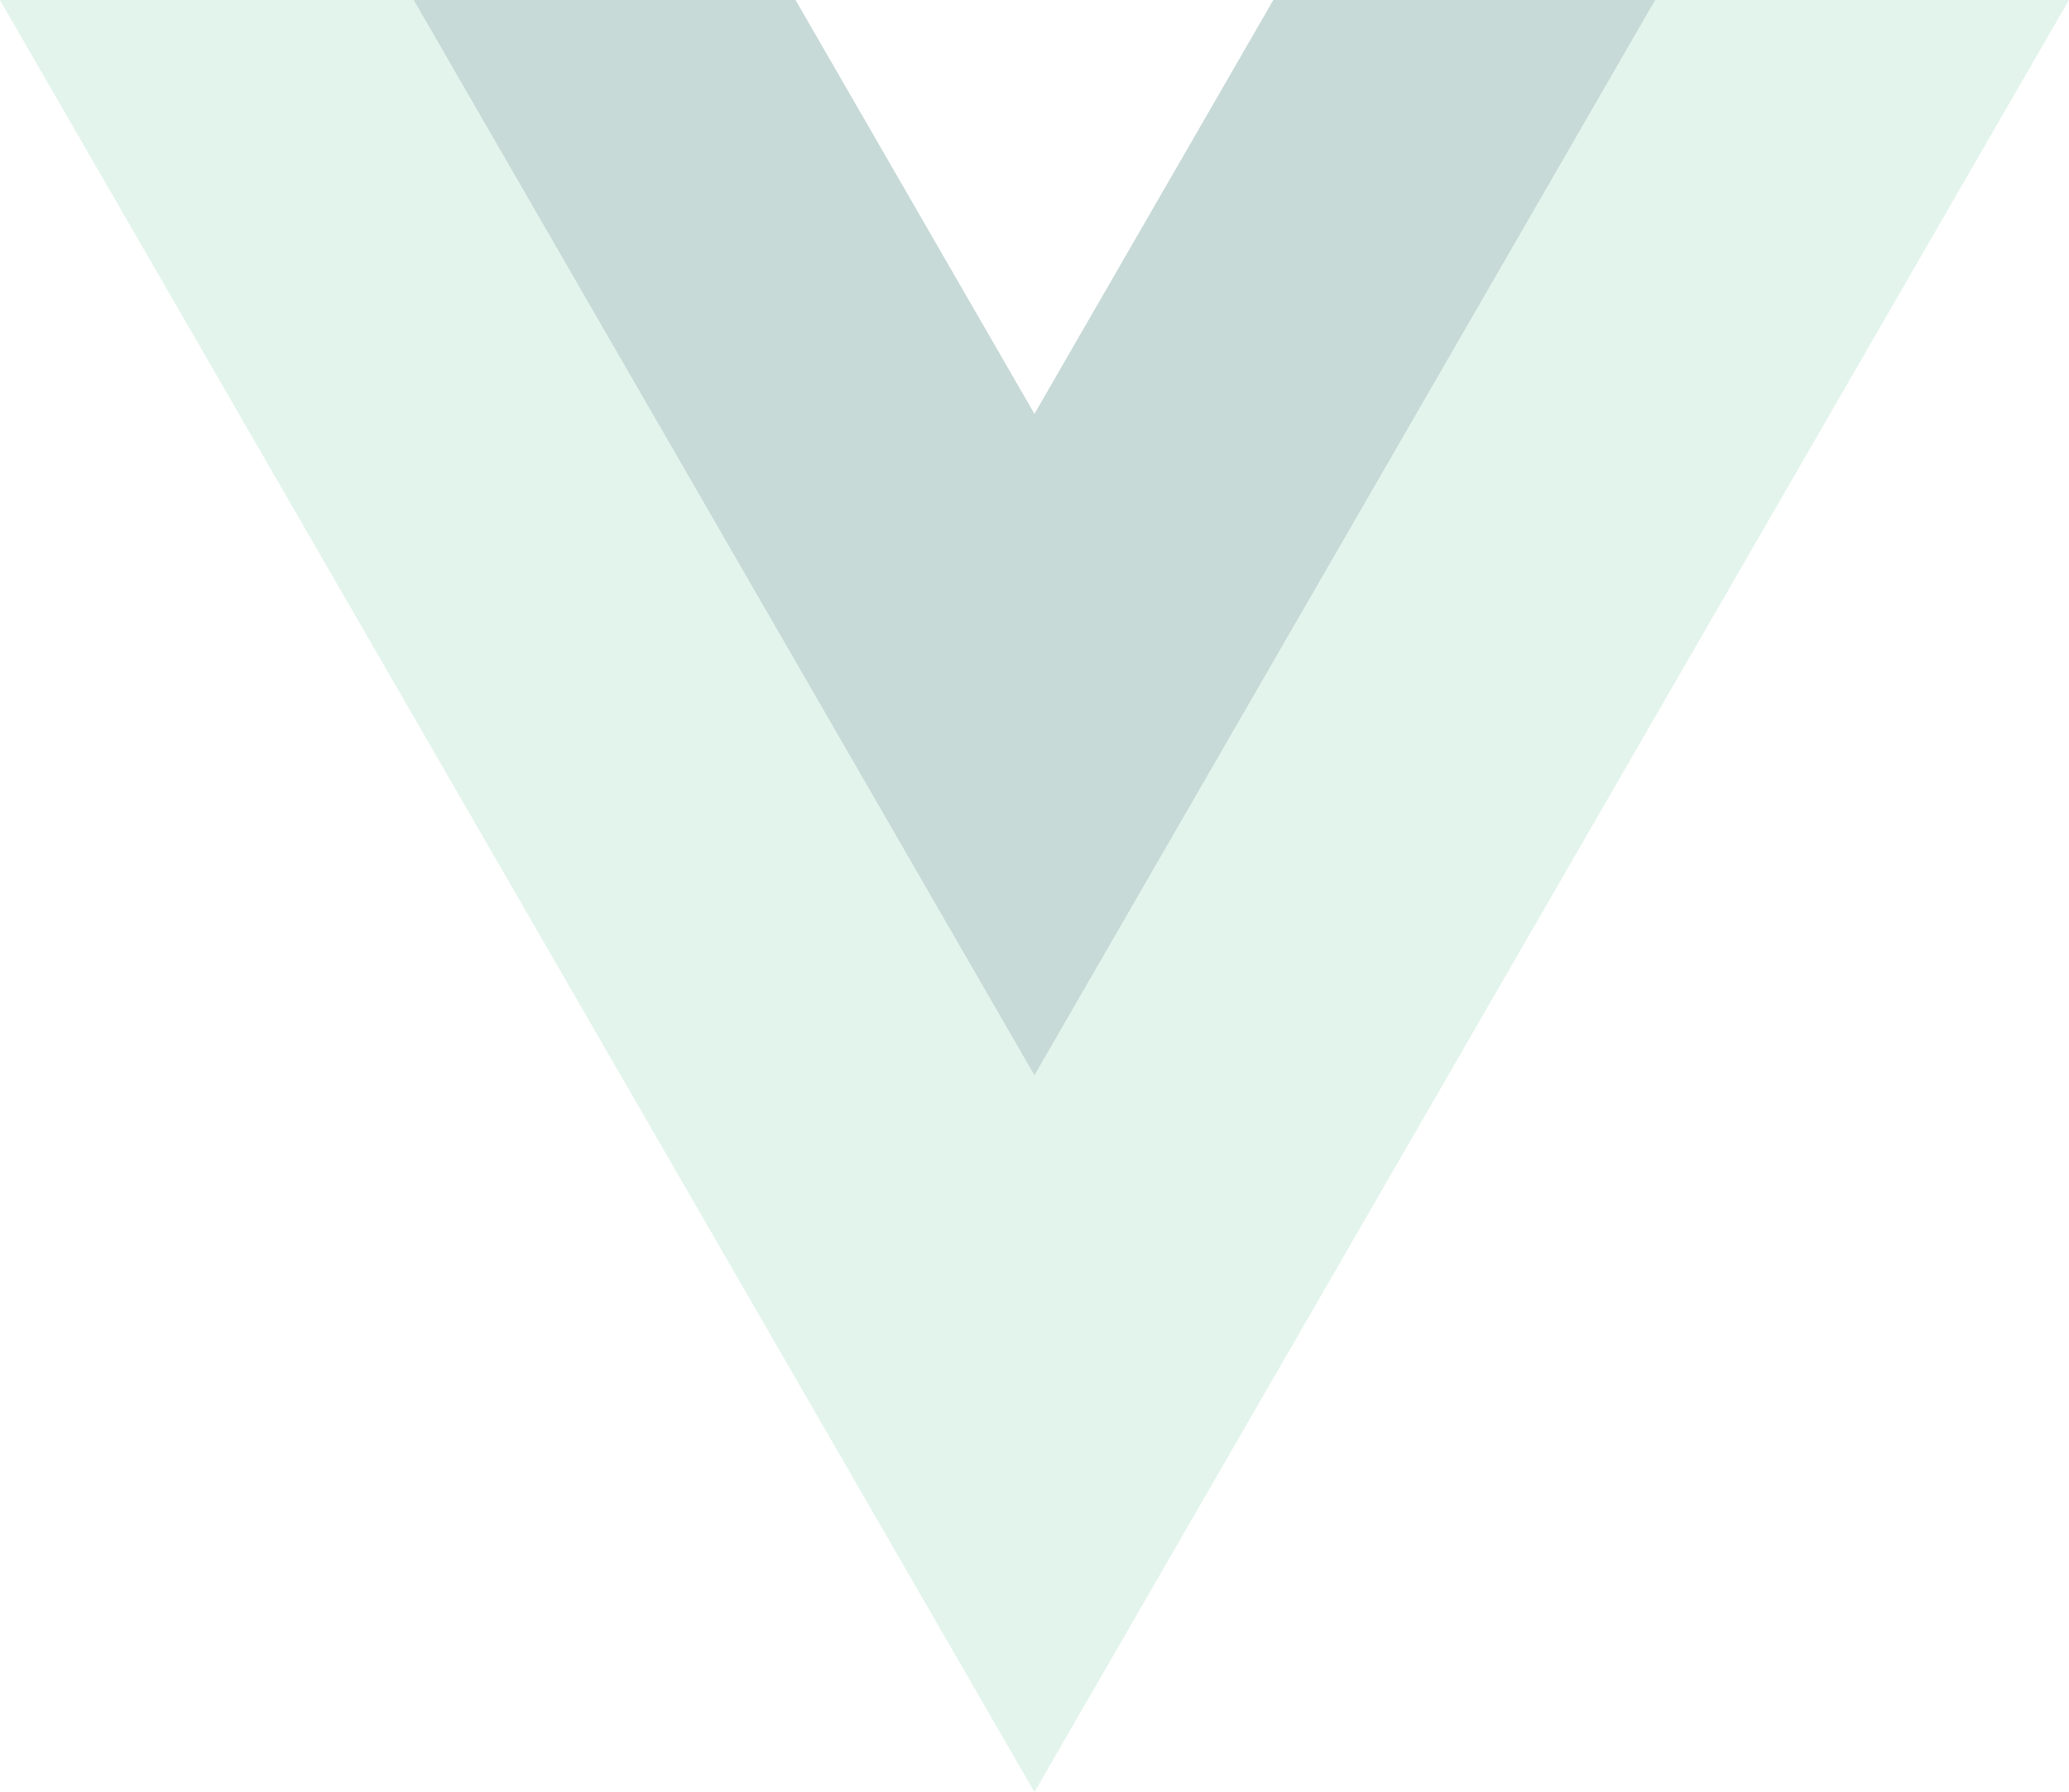 <svg xmlns="http://www.w3.org/2000/svg" xmlns:v="https://vecta.io/nano" fill-opacity=".15" viewBox="0 0 261.76 226.69"><path fill="#41b883" d="M161.096.001l-30.225 52.351L100.647.001H-.005l130.877 226.688L261.749.001z"/><path fill="#34495e" d="M161.096.001l-30.225 52.351L100.647.001H52.346l78.526 136.01L209.398.001z"/></svg>